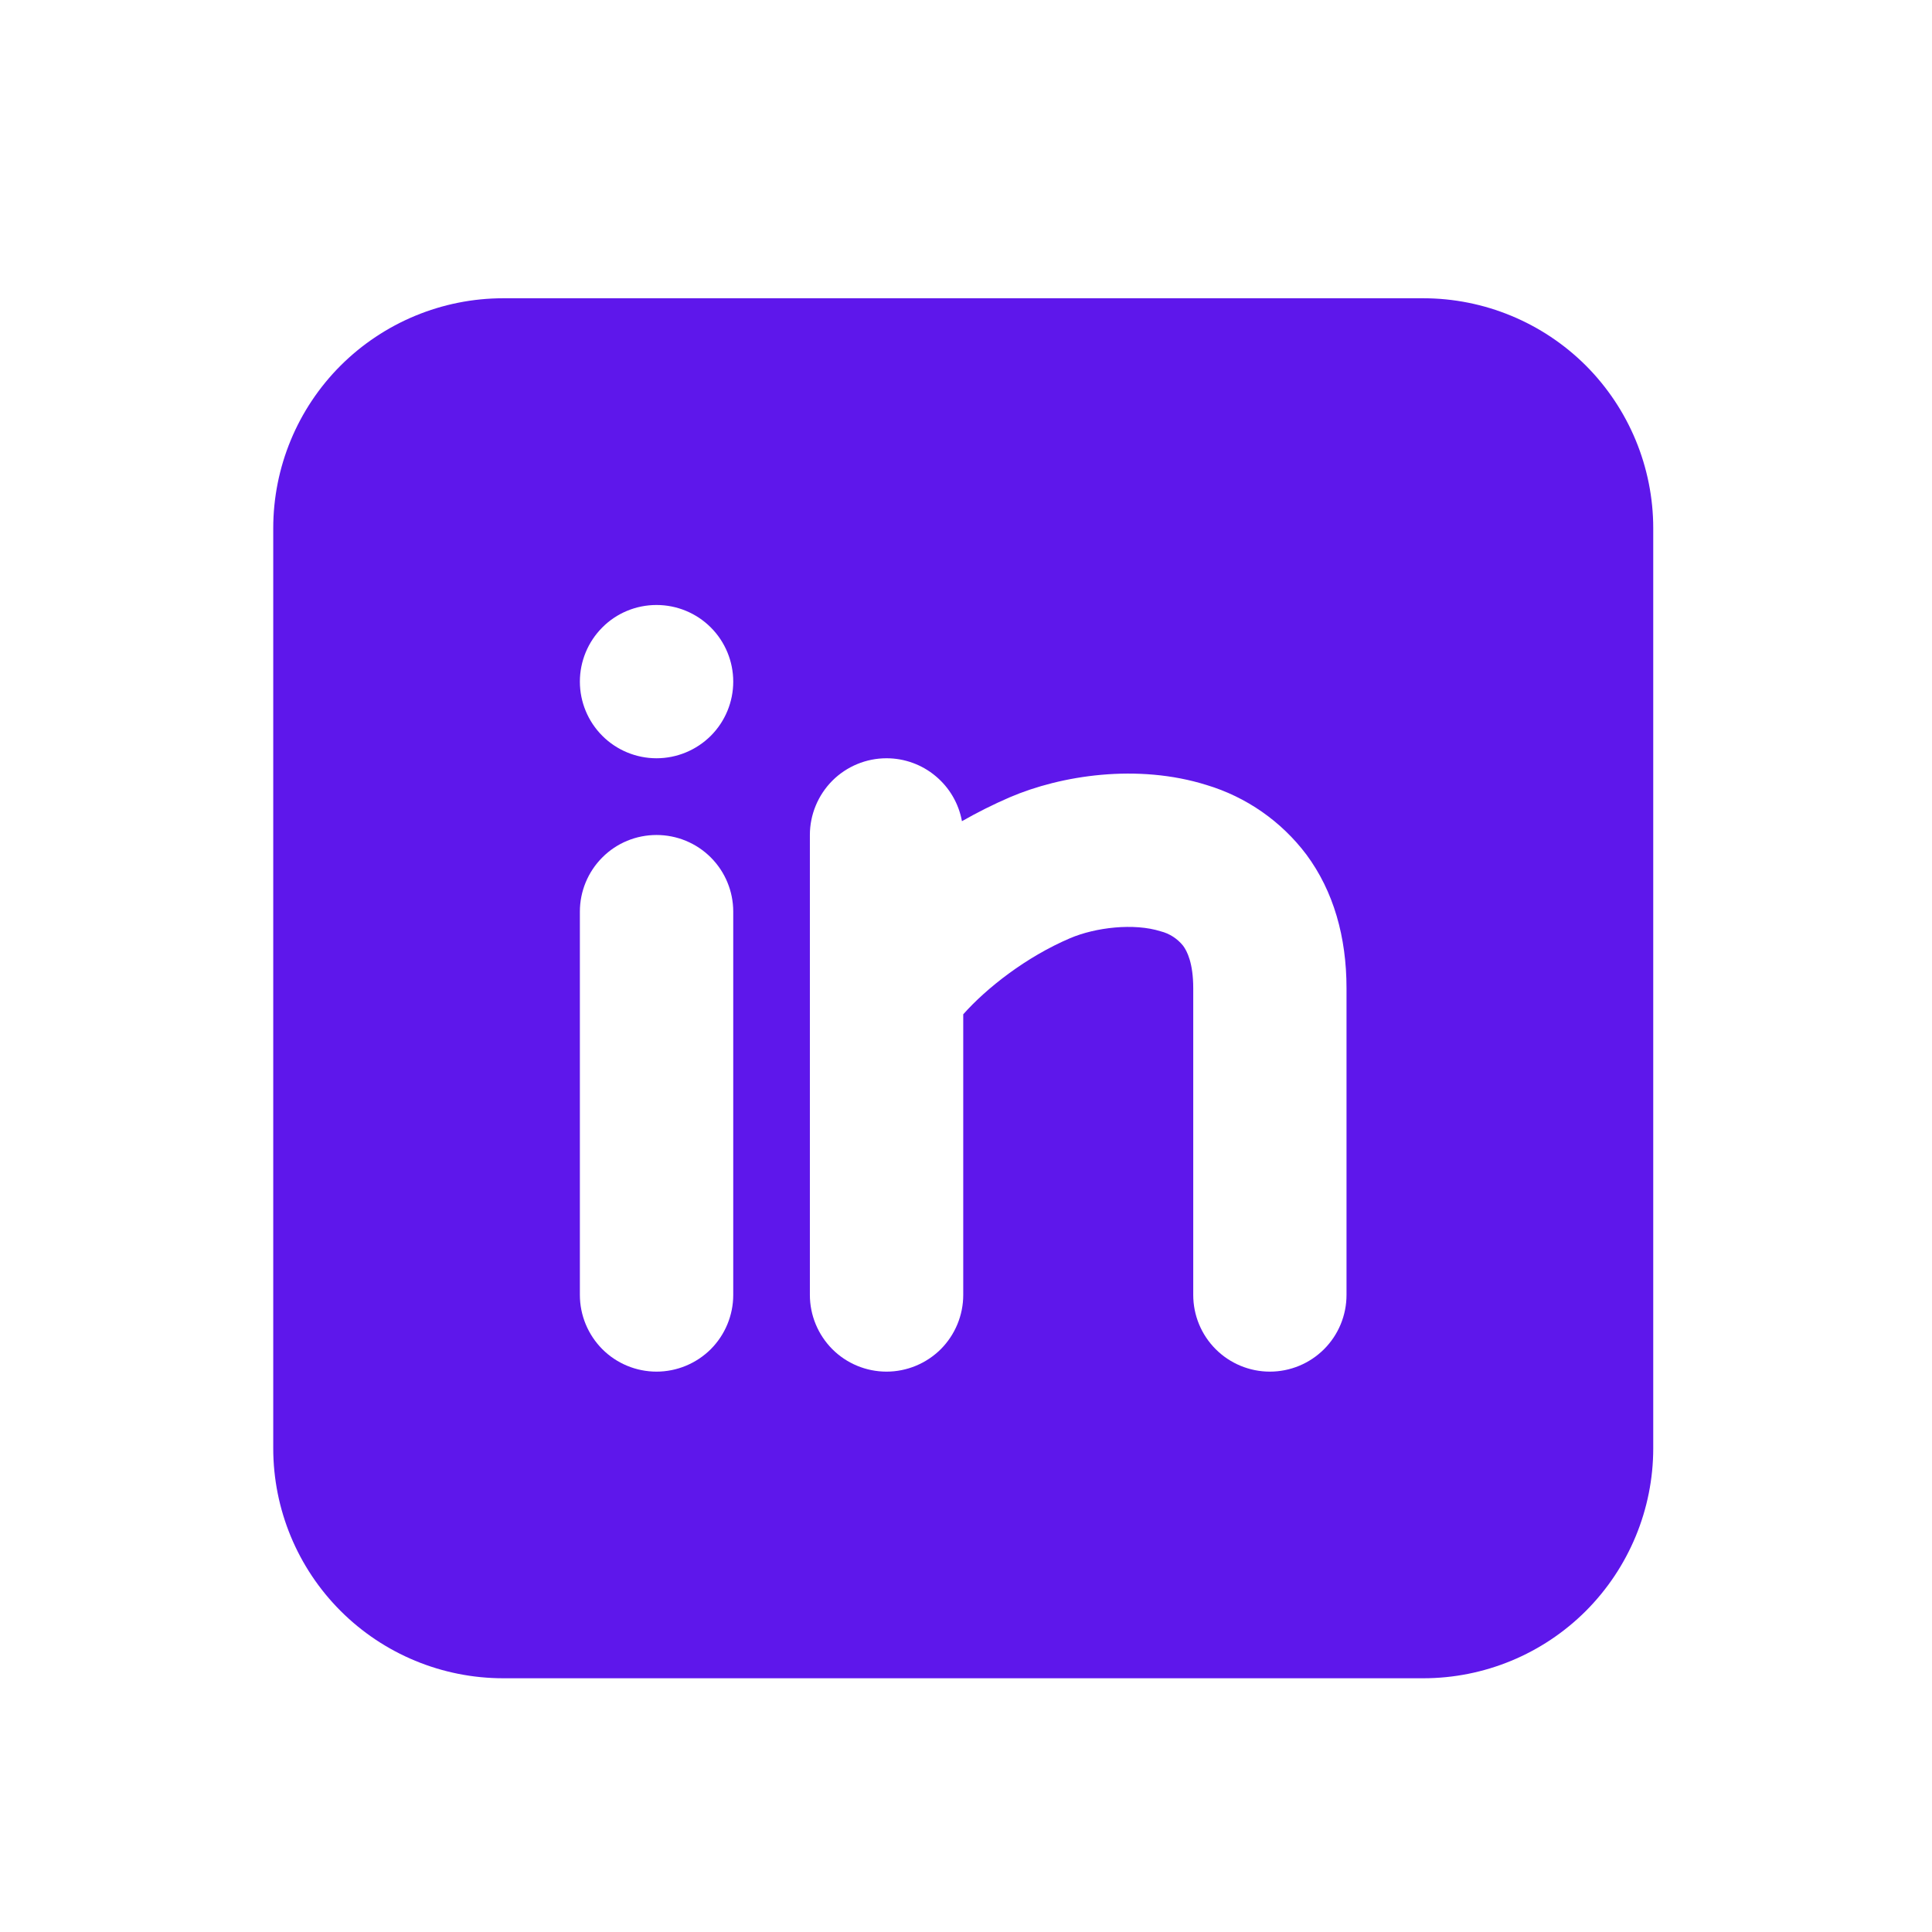 <svg width="21" height="21" viewBox="0 0 21 21" fill="none" xmlns="http://www.w3.org/2000/svg">
<path fill-rule="evenodd" clip-rule="evenodd" d="M15.47 3.242C16.133 3.242 16.769 3.506 17.238 3.974C17.706 4.443 17.97 5.079 17.97 5.742V15.742C17.97 16.405 17.706 17.041 17.238 17.51C16.769 17.979 16.133 18.242 15.47 18.242H5.47C4.807 18.242 4.171 17.979 3.702 17.51C3.233 17.041 2.97 16.405 2.97 15.742V5.742C2.97 5.079 3.233 4.443 3.702 3.974C4.171 3.506 4.807 3.242 5.47 3.242H15.47ZM7.136 9.076C6.915 9.076 6.703 9.163 6.547 9.32C6.391 9.476 6.303 9.688 6.303 9.909V14.075C6.303 14.296 6.391 14.508 6.547 14.665C6.703 14.821 6.915 14.909 7.136 14.909C7.357 14.909 7.569 14.821 7.726 14.665C7.882 14.508 7.97 14.296 7.97 14.075V9.909C7.97 9.688 7.882 9.476 7.726 9.32C7.569 9.163 7.357 9.076 7.136 9.076ZM9.636 8.242C9.415 8.242 9.203 8.33 9.047 8.486C8.891 8.643 8.803 8.855 8.803 9.076V14.075C8.803 14.296 8.891 14.508 9.047 14.665C9.203 14.821 9.415 14.909 9.636 14.909C9.857 14.909 10.069 14.821 10.226 14.665C10.382 14.508 10.47 14.296 10.47 14.075V11.025C10.724 10.739 11.153 10.402 11.631 10.198C11.908 10.08 12.326 10.031 12.616 10.123C12.712 10.147 12.797 10.202 12.86 10.28C12.903 10.338 12.97 10.468 12.97 10.742V14.075C12.97 14.296 13.057 14.508 13.214 14.665C13.37 14.821 13.582 14.909 13.803 14.909C14.024 14.909 14.236 14.821 14.392 14.665C14.549 14.508 14.636 14.296 14.636 14.075V10.742C14.636 10.184 14.495 9.687 14.2 9.289C13.928 8.928 13.548 8.663 13.116 8.533C12.364 8.297 11.531 8.428 10.976 8.666C10.798 8.743 10.624 8.83 10.456 8.926C10.421 8.734 10.32 8.561 10.17 8.436C10.021 8.311 9.832 8.242 9.636 8.242ZM7.136 6.576C6.915 6.576 6.703 6.663 6.547 6.82C6.391 6.976 6.303 7.188 6.303 7.409C6.303 7.63 6.391 7.842 6.547 7.998C6.703 8.154 6.915 8.242 7.136 8.242C7.357 8.242 7.569 8.154 7.726 7.998C7.882 7.842 7.97 7.63 7.97 7.409C7.97 7.188 7.882 6.976 7.726 6.82C7.569 6.663 7.357 6.576 7.136 6.576Z" fill="#5E17EB"/>
</svg>
